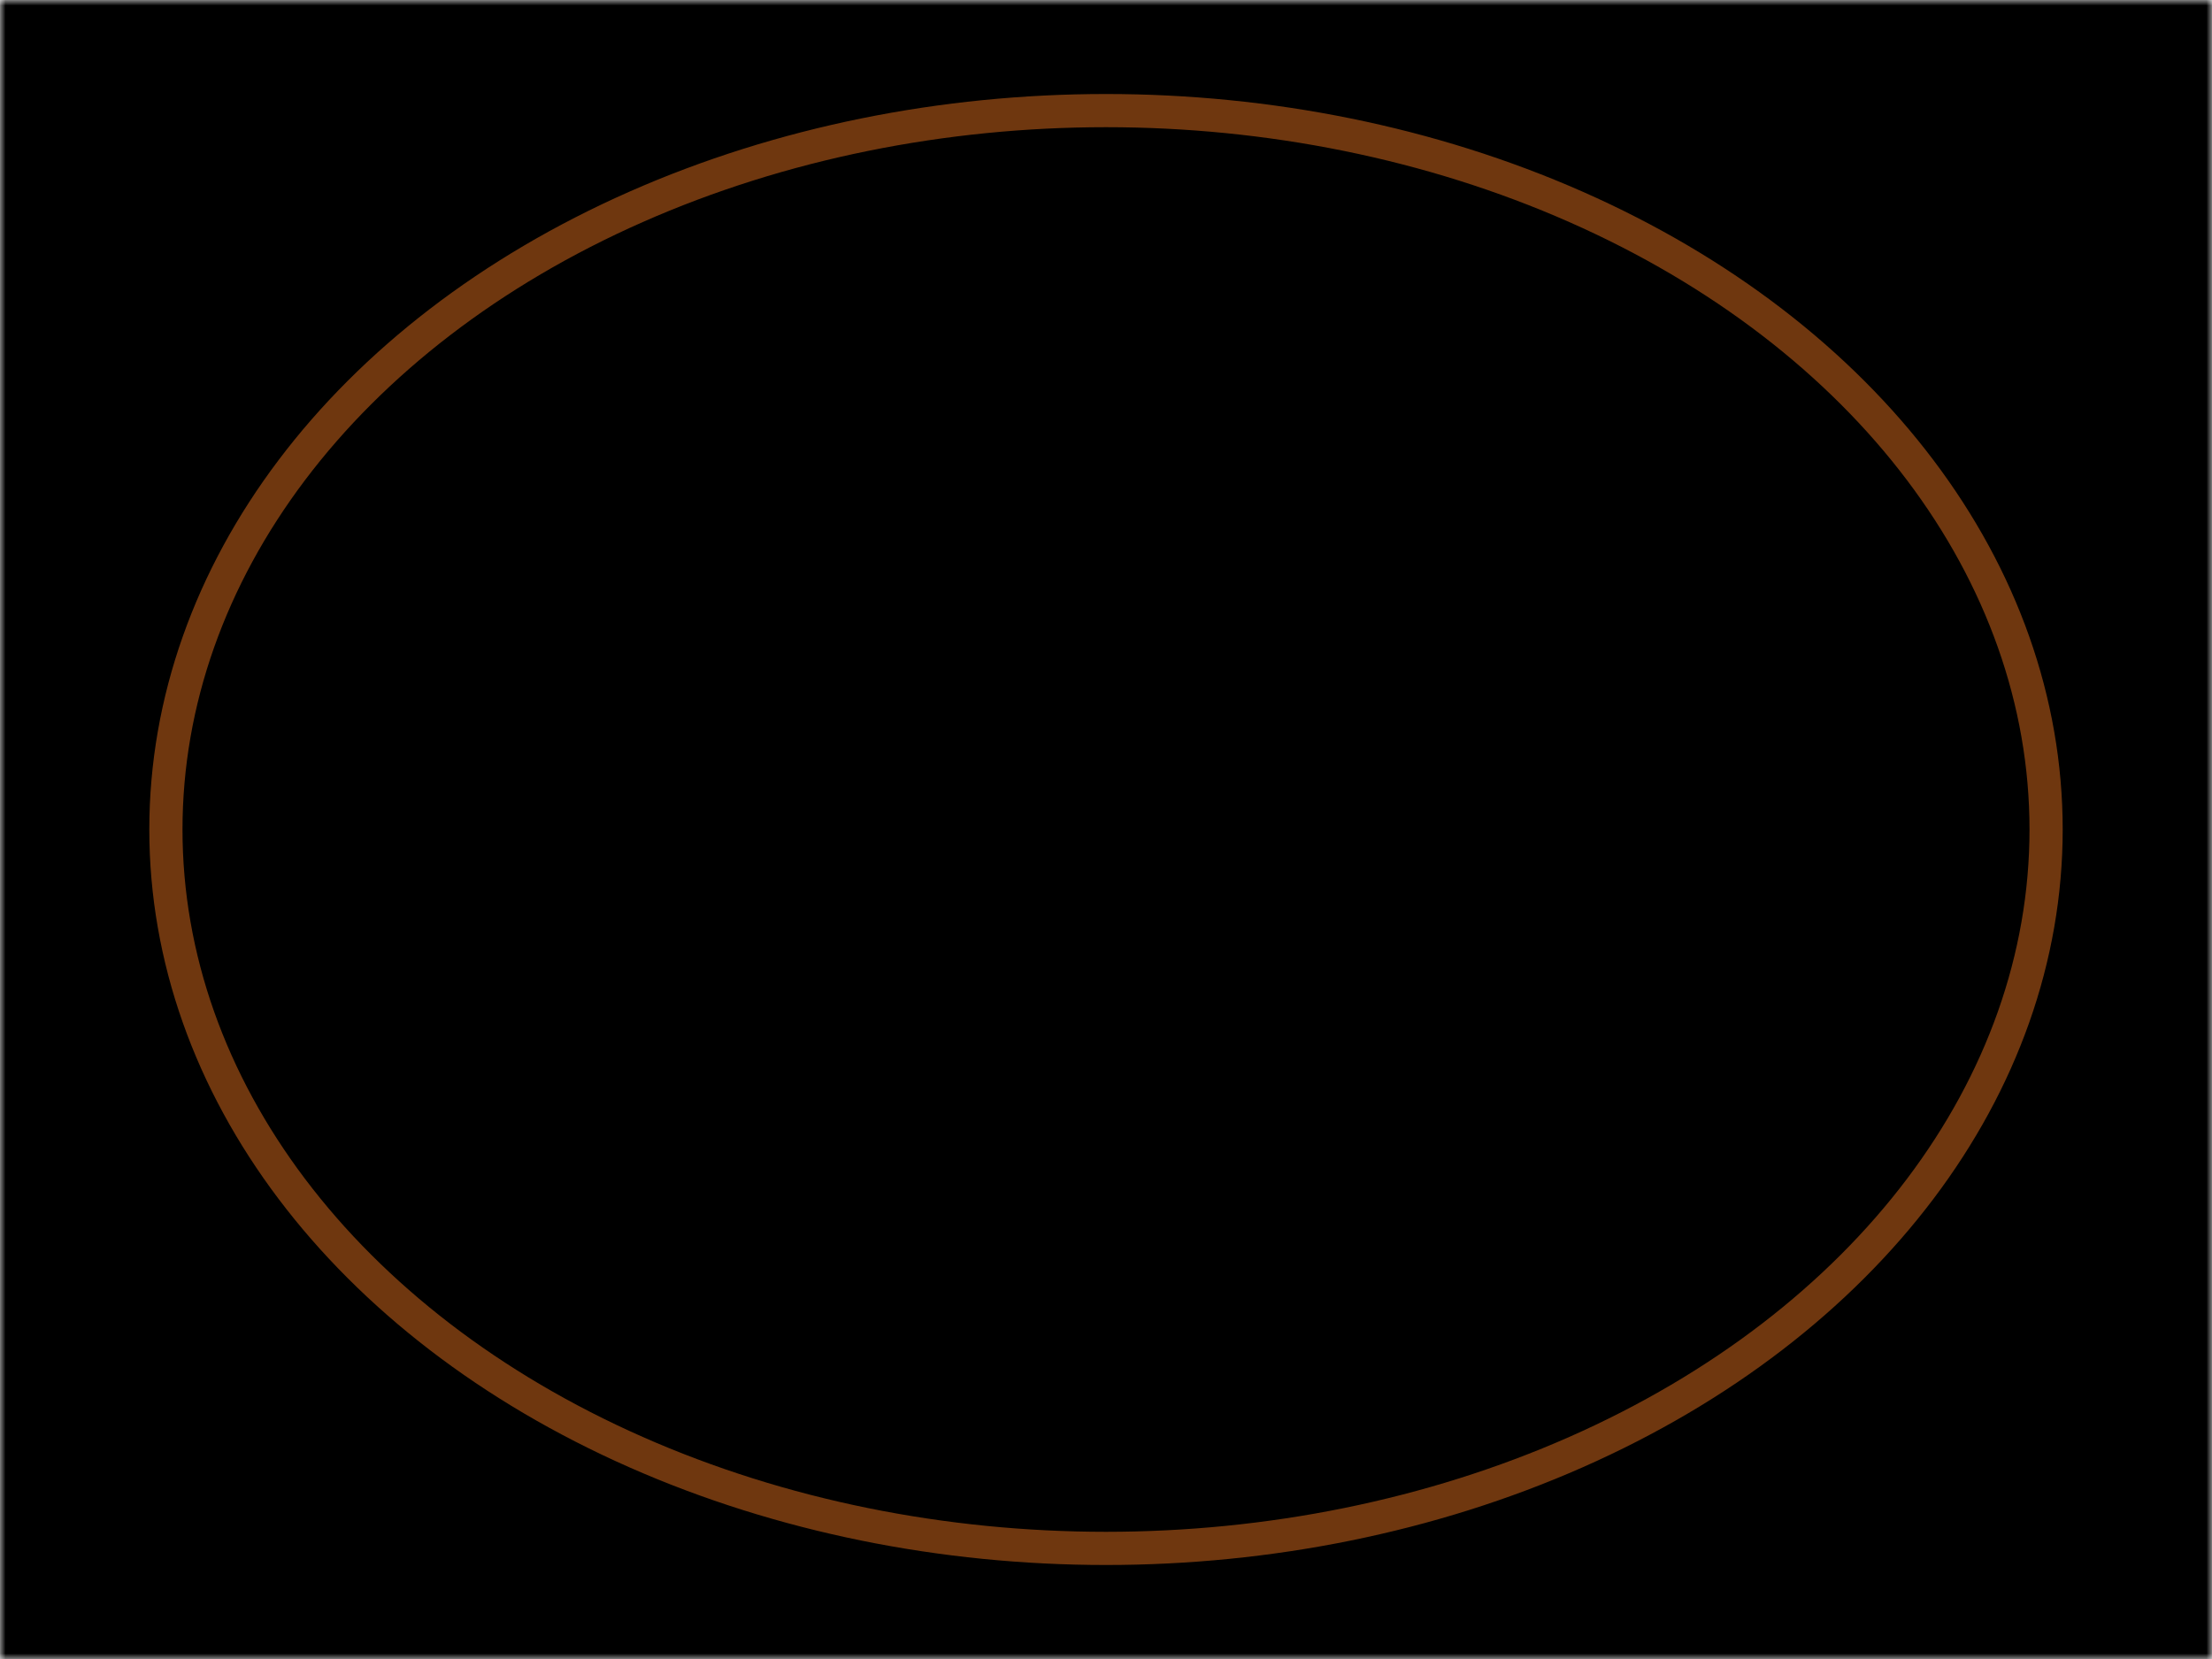 <svg viewBox="0 0 200 150" xmlns="http://www.w3.org/2000/svg">
  <defs>
    <!-- Oval mask for clipping video content -->
    <mask id="ovalMask">
      <!-- White area shows through, black area is hidden -->
      <rect width="200" height="150" fill="black"/>
      <ellipse cx="100" cy="75" rx="85" ry="65" fill="white"/>
    </mask>
  </defs>
  
  <!-- Background that will be masked -->
  <rect width="200" height="150" fill="#000000" mask="url(#ovalMask)"/>
  
  <!-- Optional: visible frame border -->
  <ellipse cx="100" cy="75" rx="85" ry="65" 
           fill="none" 
           stroke="#8B4513" 
           stroke-width="3"
           opacity="0.8"/>
</svg>